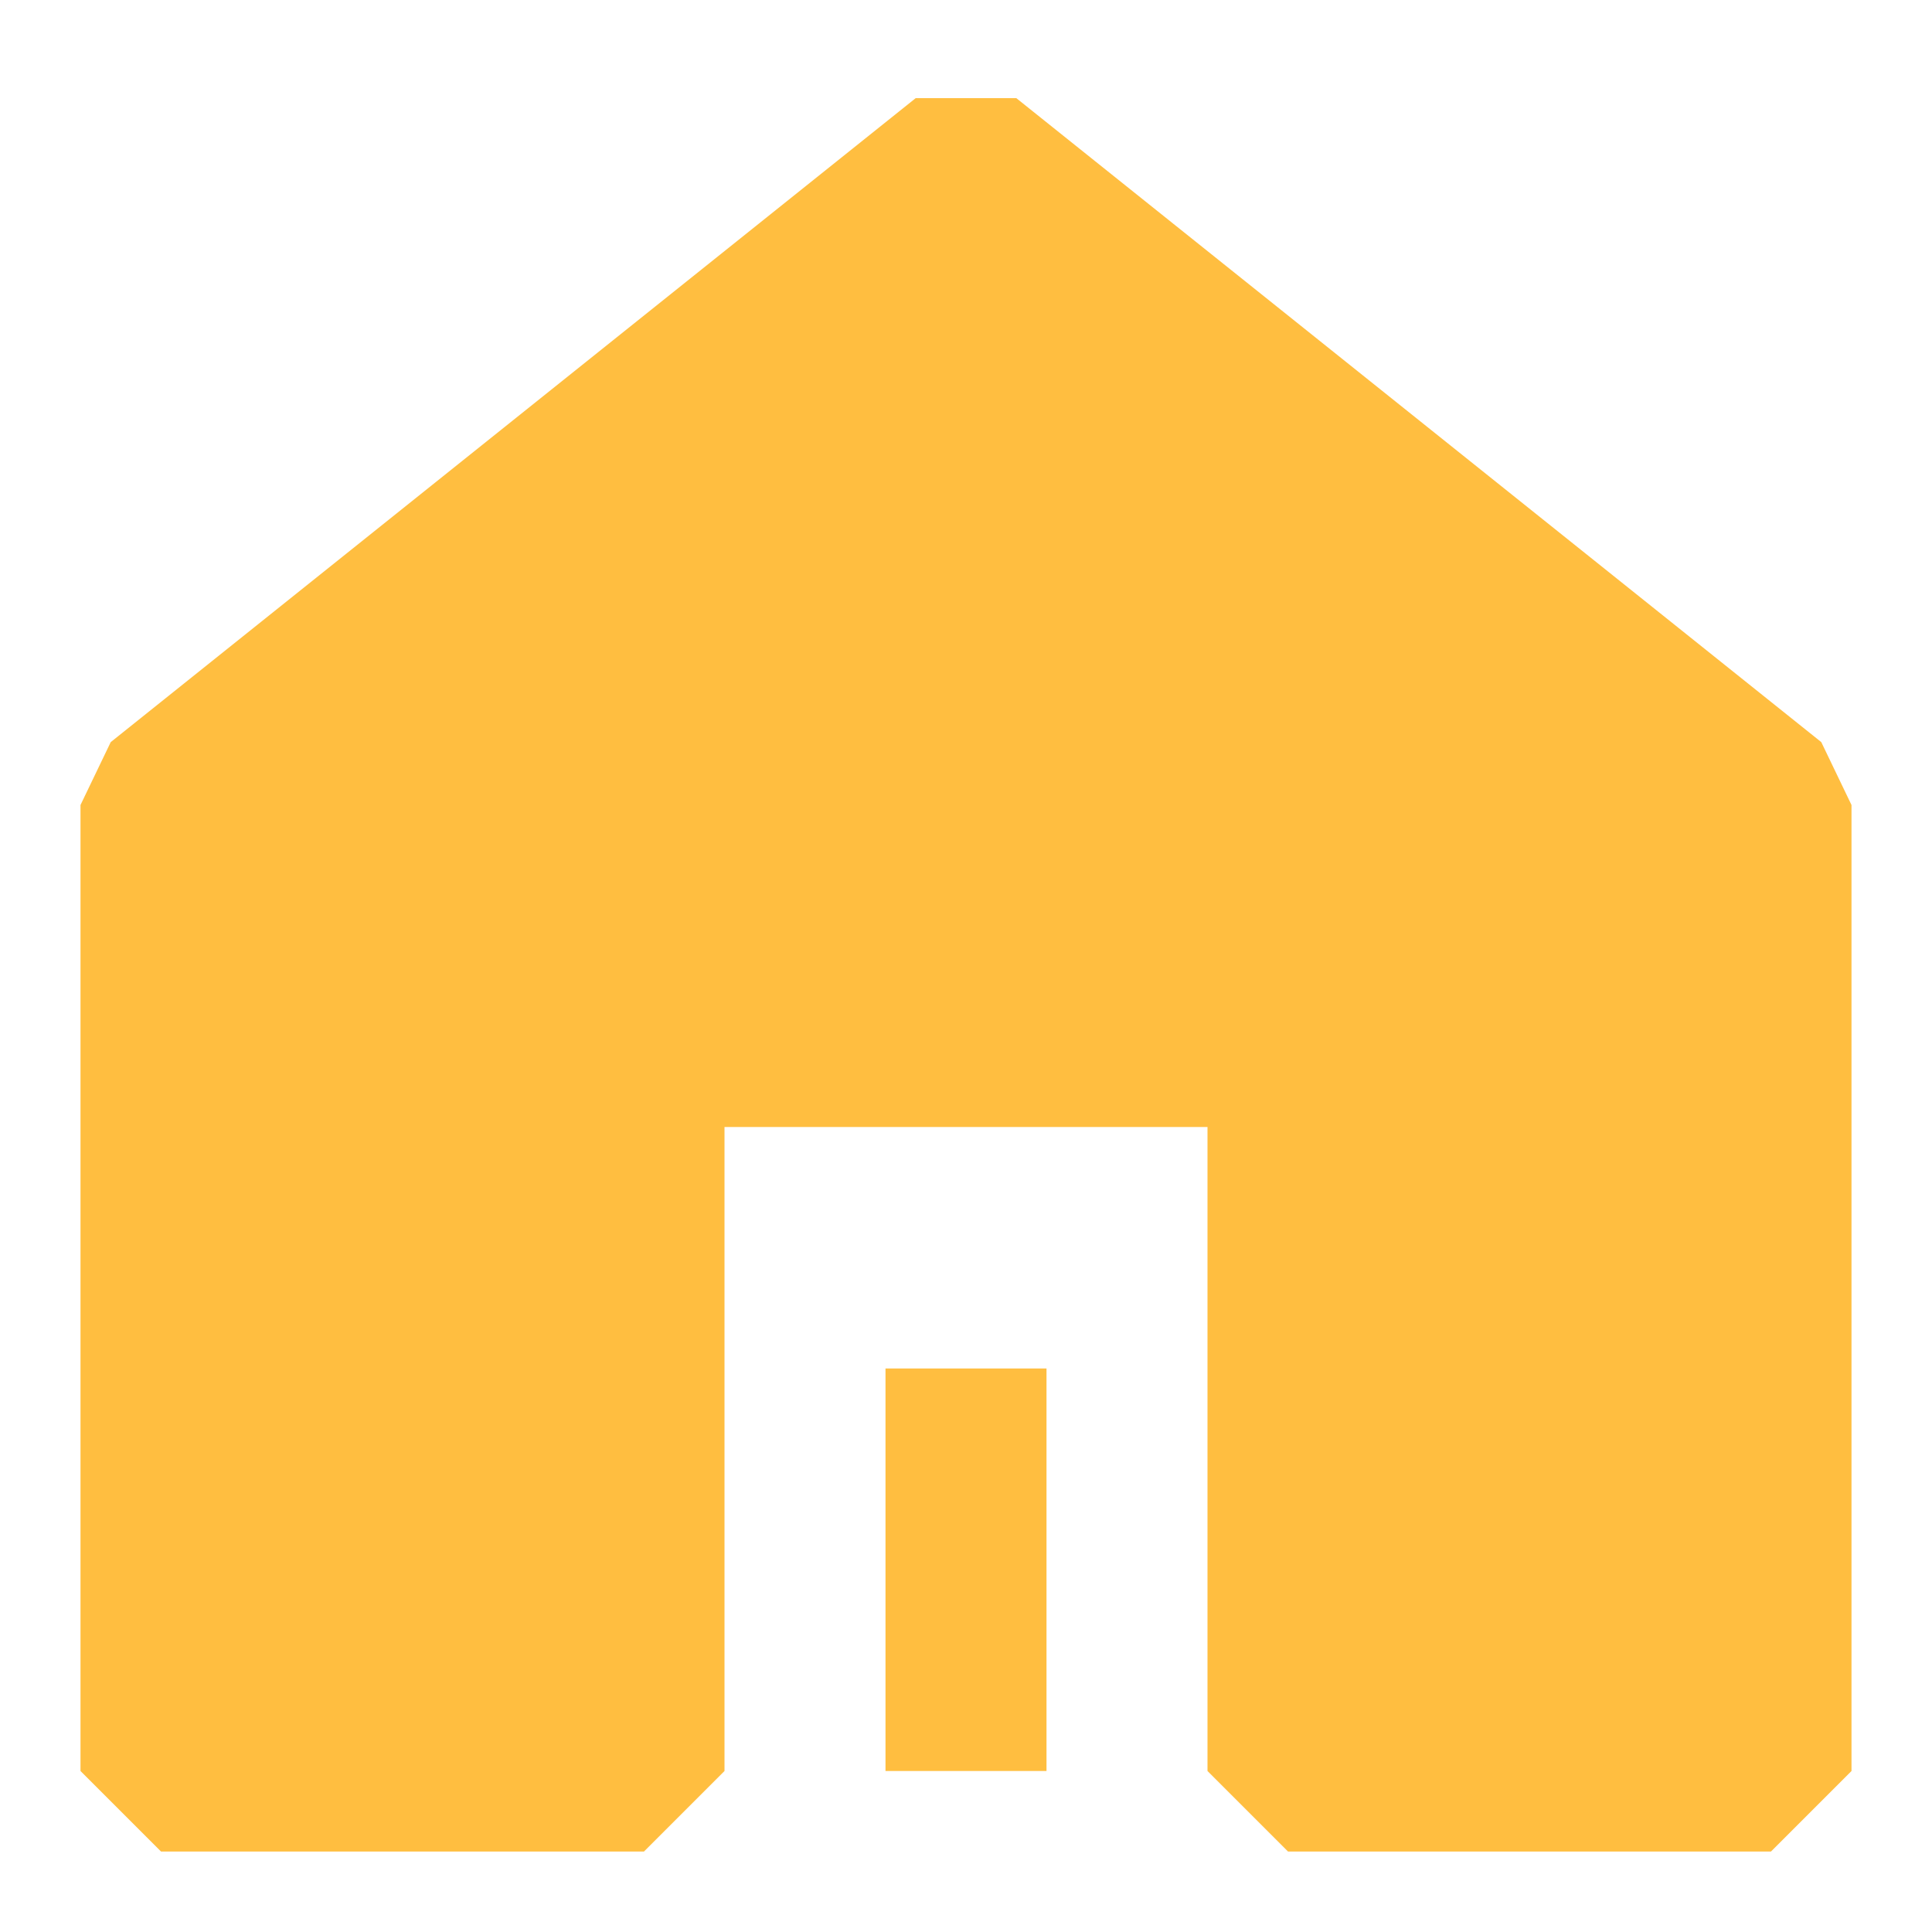 <?xml version="1.0" encoding="UTF-8"?><svg width="24" height="24" viewBox="0 0 48 48" fill="none" xmlns="http://www.w3.org/2000/svg"><path d="M44 44V20L24 4L4 20L4 44H16V26H32V44H44Z" fill="#ffbe40" stroke="#ffbe40" stroke-width="4" stroke-linejoin="bevel"/><path d="M24 44V34" stroke="#ffbe40" stroke-width="4" stroke-linecap="butt" stroke-linejoin="bevel"/></svg>